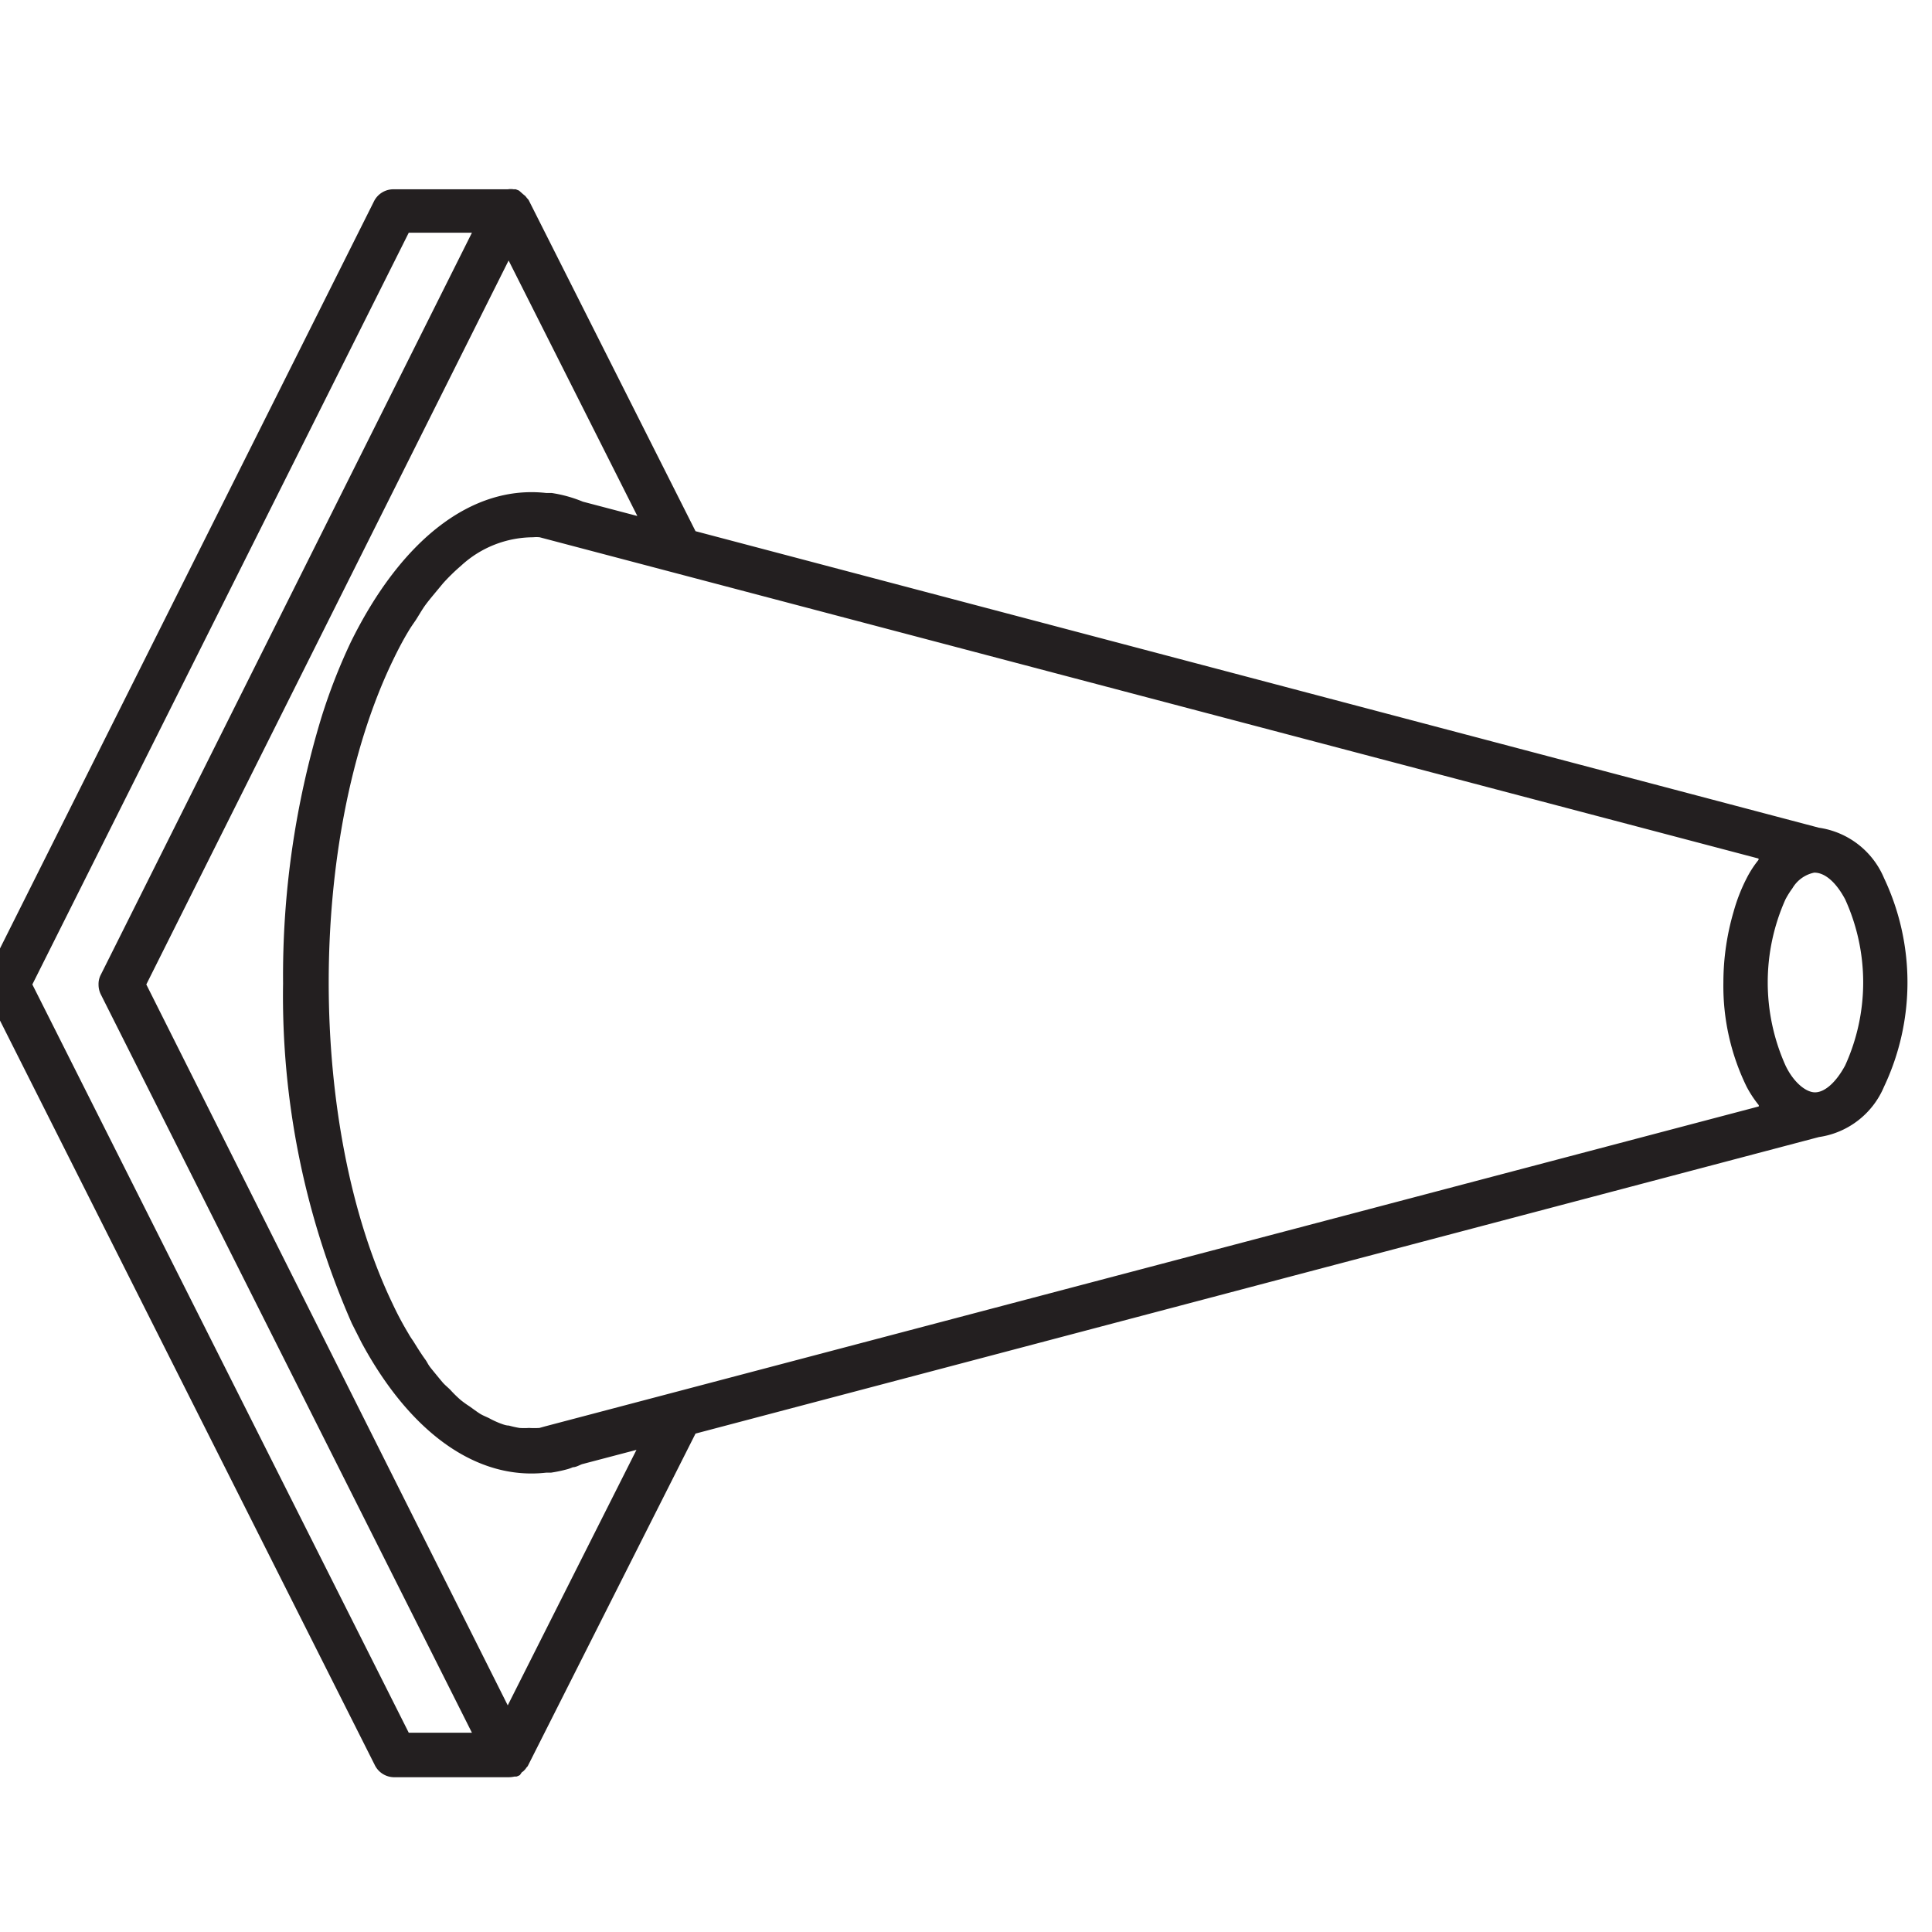 <?xml version="1.0" encoding="UTF-8" standalone="no" ?>
<!DOCTYPE svg PUBLIC "-//W3C//DTD SVG 1.1//EN" "http://www.w3.org/Graphics/SVG/1.1/DTD/svg11.dtd">
<svg xmlns="http://www.w3.org/2000/svg" xmlns:xlink="http://www.w3.org/1999/xlink" version="1.1" width="89" height="89" viewBox="0 0 89 89" xml:space="preserve">
<desc>Created with Fabric.js 3.6.6</desc>
<defs>
</defs>
<g transform="matrix(0 1 -1 0 43.58 45.29)"  >
<path style="stroke: none; stroke-width: 0; stroke-dasharray: none; stroke-linecap: butt; stroke-dashoffset: 0; stroke-linejoin: miter; stroke-miterlimit: 4; fill: rgb(35,31,32); fill-rule: nonzero; opacity: 1;"  transform=" translate(-36.65, -44.33)" d="M 73.2 64.21 l 0 -0.09 a 0.77 0.77 0 0 0 -0.07 -0.16 L 73 63.87 a 0.4 0.4 0 0 0 -0.1 -0.12 a 0.39 0.39 0 0 0 -0.1 -0.08 l -0.08 -0.07 l 0 0 a 0.05 0.05 0 0 0 0 0 L 57.4 55.87 L 43.74 4.12 a 3.85 3.85 0 0 0 -2.32 -3 a 11.23 11.23 0 0 0 -9.61 0 a 3.85 3.85 0 0 0 -2.32 3 L 15.83 55.87 L 0.57 63.56 l 0 0 l 0 0 l -0.08 0.07 l -0.1 0.08 l -0.09 0.11 L 0.14 64 l -0.06 0.15 l 0 0.1 a 0.84 0.84 0 0 0 0 0.27 v 5.24 a 1 1 0 0 0 0.57 0.93 L 36.25 88.51 a 1 1 0 0 0 0.46 0.11 a 1.12 1.12 0 0 0 0.47 -0.11 L 72.66 70.65 a 1 1 0 0 0 0.57 -0.93 V 64.48 A 1.24 1.24 0 0 0 73.2 64.21 Z M 54 68.31 c -0.26 0.19 -0.55 0.37 -0.84 0.55 c -0.12 0.08 -0.23 0.16 -0.36 0.23 a 14.69 14.69 0 0 1 -1.37 0.73 c -8.17 3.93 -21.46 3.93 -29.63 0 c -0.48 -0.23 -0.94 -0.47 -1.37 -0.73 c -0.17 -0.1 -0.31 -0.2 -0.47 -0.31 s -0.5 -0.3 -0.72 -0.46 s -0.49 -0.39 -0.72 -0.58 l -0.29 -0.24 a 9 9 0 0 1 -0.81 -0.83 v 0 a 4.92 4.92 0 0 1 -1.31 -3.32 a 1.5 1.5 0 0 1 0 -0.3 L 30.91 6.9 l 0.06 0 a 4.78 4.78 0 0 0 0.85 0.55 a 8.08 8.08 0 0 0 1.54 0.6 a 11.62 11.62 0 0 0 3.26 0.47 a 10.56 10.56 0 0 0 4.8 -1.07 a 5.21 5.21 0 0 0 0.85 -0.56 l 0.06 0 l 13.18 50 l 1.56 5.92 l 0.07 0.25 a 3.85 3.85 0 0 1 0 0.48 a 3.23 3.23 0 0 1 0 0.44 a 4.85 4.85 0 0 1 -0.11 0.49 c 0 0.14 -0.06 0.28 -0.11 0.42 a 4.37 4.37 0 0 1 -0.23 0.49 c -0.07 0.14 -0.12 0.28 -0.2 0.41 s -0.23 0.33 -0.35 0.5 a 4.73 4.73 0 0 1 -0.28 0.39 a 5.52 5.52 0 0 1 -0.48 0.49 c -0.12 0.12 -0.22 0.25 -0.35 0.36 s -0.41 0.34 -0.62 0.51 S 54.14 68.21 54 68.31 Z M 32.79 2.91 a 9.23 9.23 0 0 1 7.65 0 c 0.78 0.42 1.24 0.94 1.24 1.39 h 0 c 0 0.43 -0.48 1 -1.24 1.36 a 9.36 9.36 0 0 1 -7.65 0 a 4.06 4.06 0 0 1 -0.51 -0.32 a 1.52 1.52 0 0 1 -0.72 -1 C 31.55 3.85 32 3.33 32.79 2.91 Z M 15.13 58.55 l -0.66 2.51 a 6.12 6.12 0 0 0 -0.4 1.44 l 0 0.25 c -0.38 3.4 2.12 6.66 6.87 9 a 26.66 26.66 0 0 0 3.49 1.36 a 40.9 40.9 0 0 0 12.23 1.76 A 37.46 37.46 0 0 0 52.33 71.7 l 0.87 -0.44 c 4.19 -2.26 6.36 -5.33 6 -8.51 v 0 h 0 l 0 -0.22 h 0 a 6.41 6.41 0 0 0 -0.16 -0.76 a 1.84 1.84 0 0 0 -0.09 -0.25 c 0 -0.14 -0.09 -0.29 -0.14 -0.42 l -0.66 -2.51 l 11.77 5.93 L 36.71 81.17 L 3.36 64.48 Z M 36.71 86.42 L 2.08 69.08 V 66.17 L 36.25 83.26 a 0.92 0.92 0 0 0 0.46 0.11 a 1 1 0 0 0 0.47 -0.11 l 34 -17.09 v 2.91 Z" stroke-linecap="round" />
</g>
</svg>